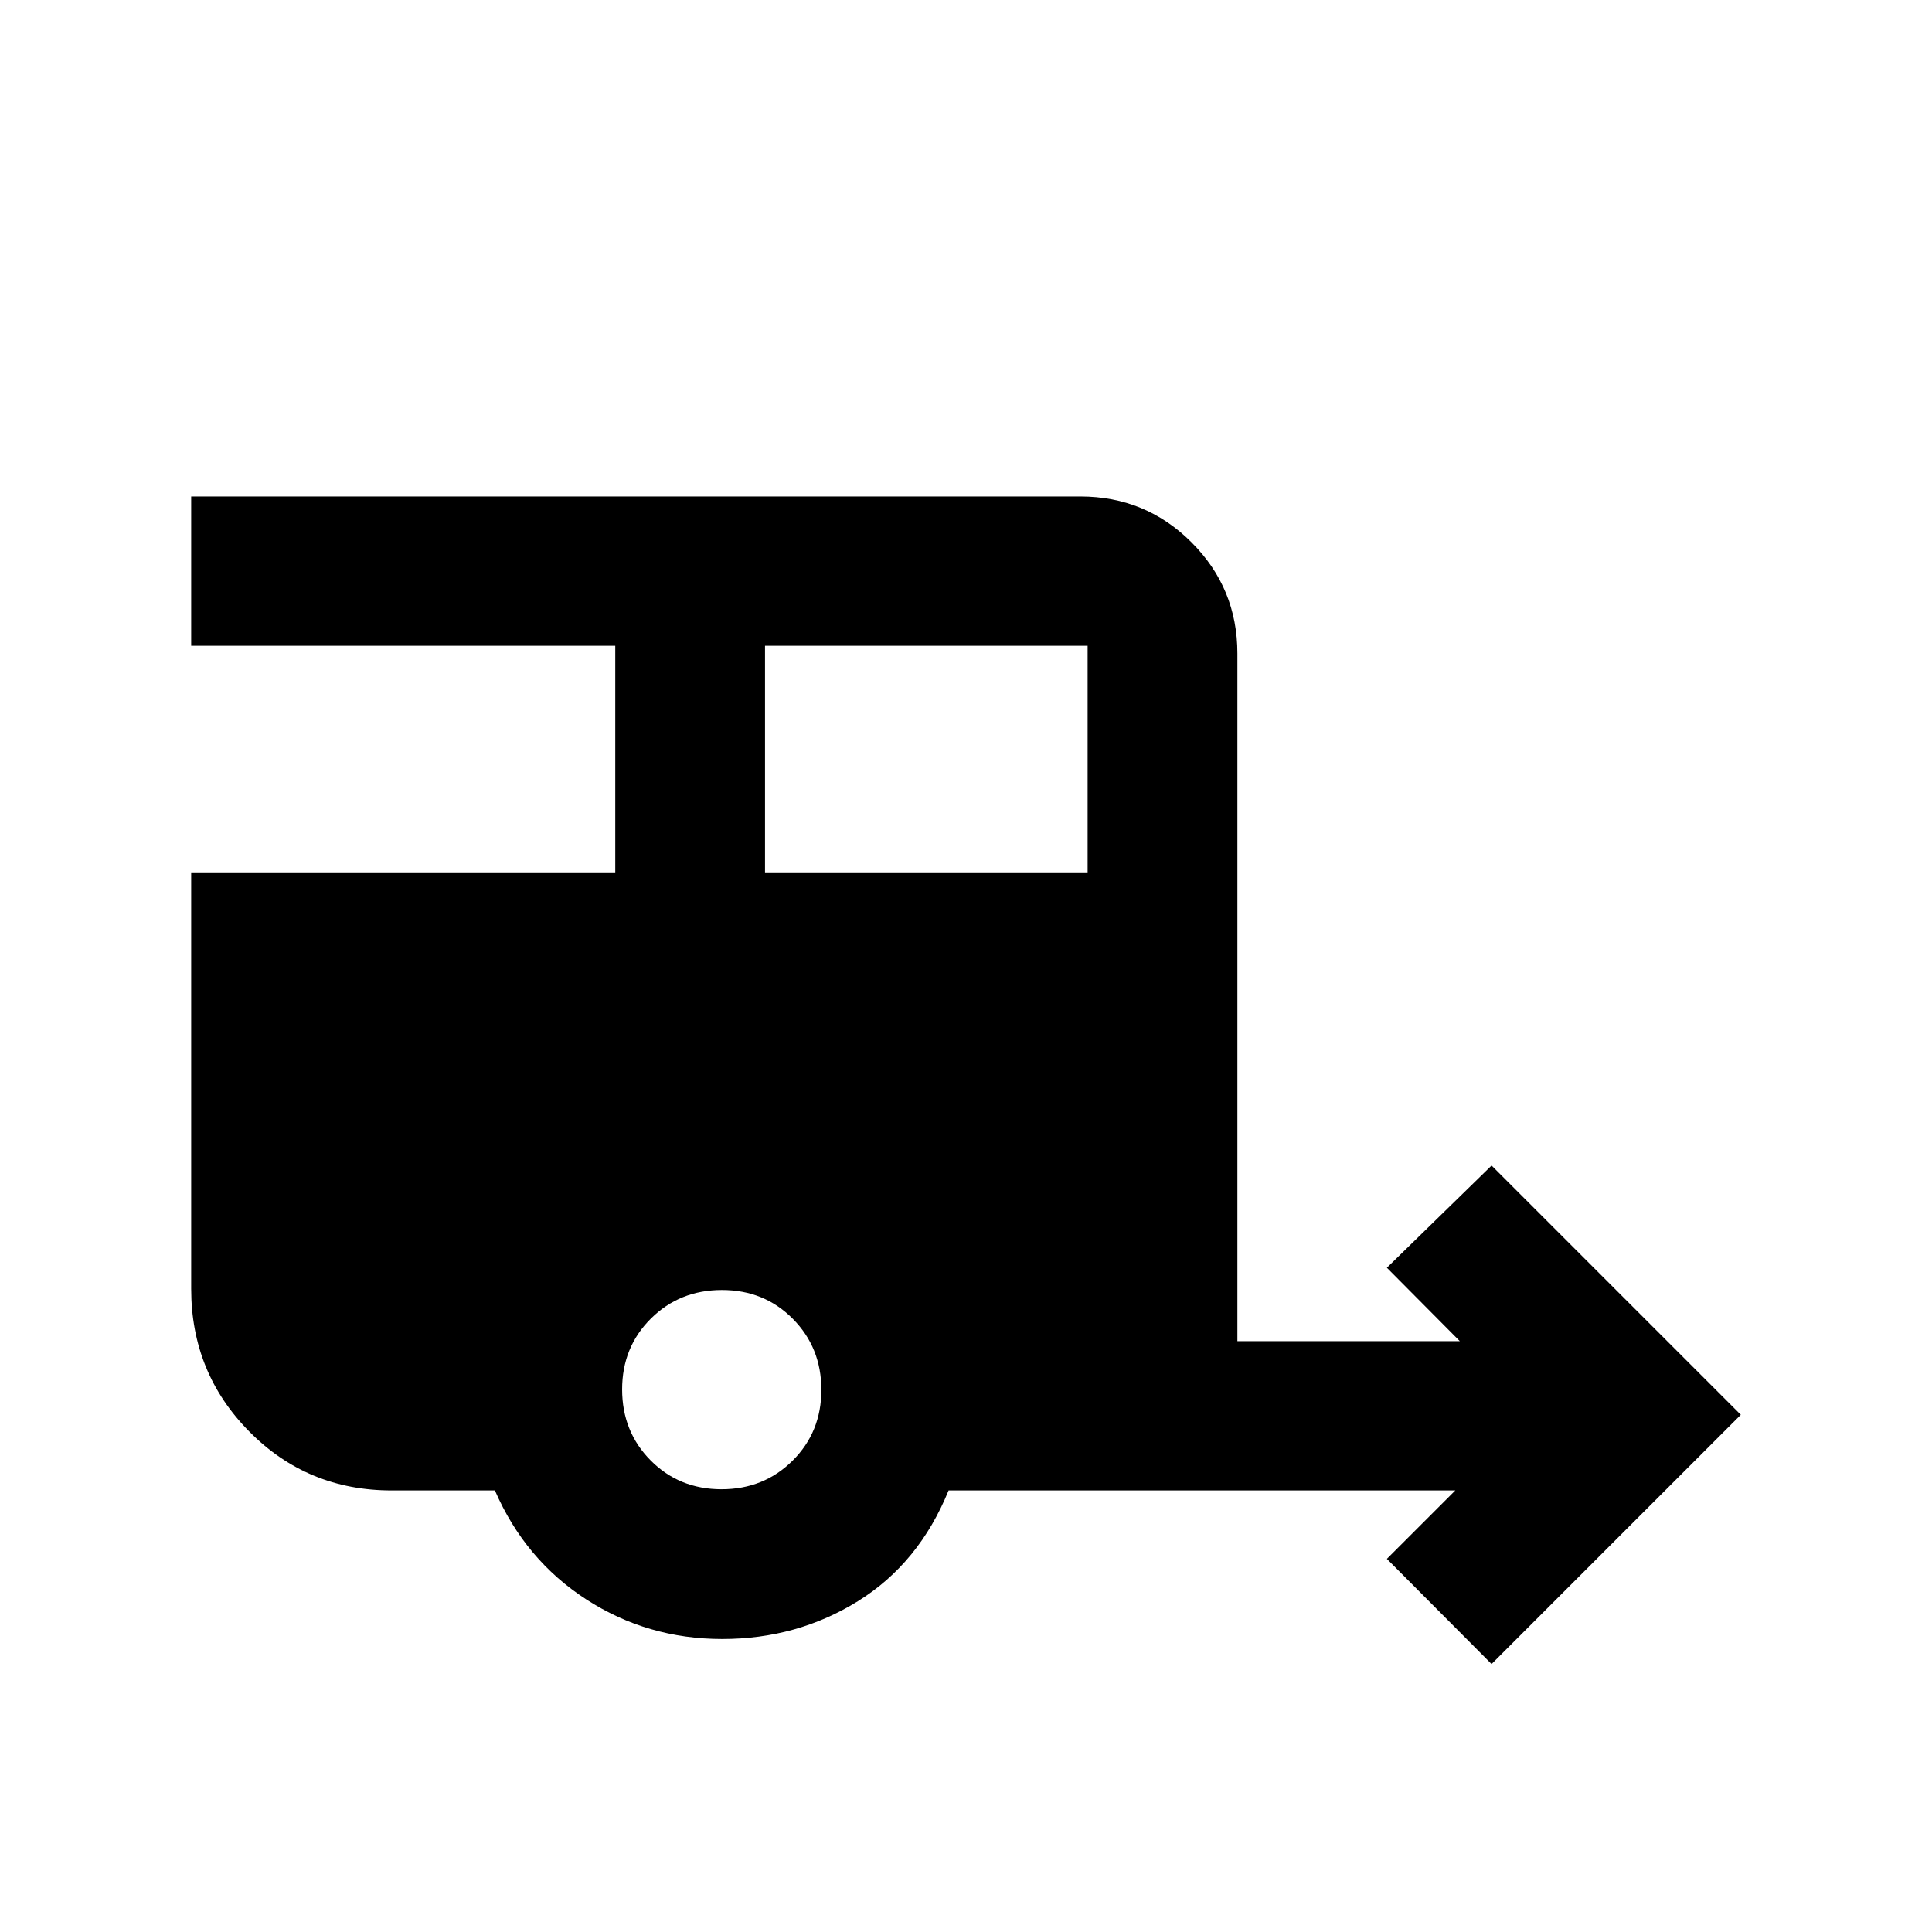 <svg xmlns="http://www.w3.org/2000/svg" height="20" viewBox="0 -960 960 960" width="20"><path d="m741.15-133.15-52.02-52.26 34-34H471.35q-14.7 36.17-45.01 55-30.31 18.82-67.47 18.82-37.15 0-67.58-19.69-30.42-19.7-45.38-54.13h-51.27q-41.82 0-70.73-29.22Q95-277.85 95-319.59v-206.56h210.72v-112.98H95v-74.17h441.85q32.42 0 55.21 22.79t22.79 55.21v341.71h110.52l-36.24-36.48 52.02-50.78L865-257 741.15-133.15Zm-361.02-393h160.3v-112.98h-160.3v112.98ZM358.53-220q21 0 35.3-14.2 14.3-14.21 14.3-35.2 0-21-14.2-35.3-14.21-14.3-35.2-14.3-21 0-35.3 14.2-14.3 14.21-14.3 35.2 0 21 14.2 35.3 14.21 14.3 35.2 14.3Z"/></svg>